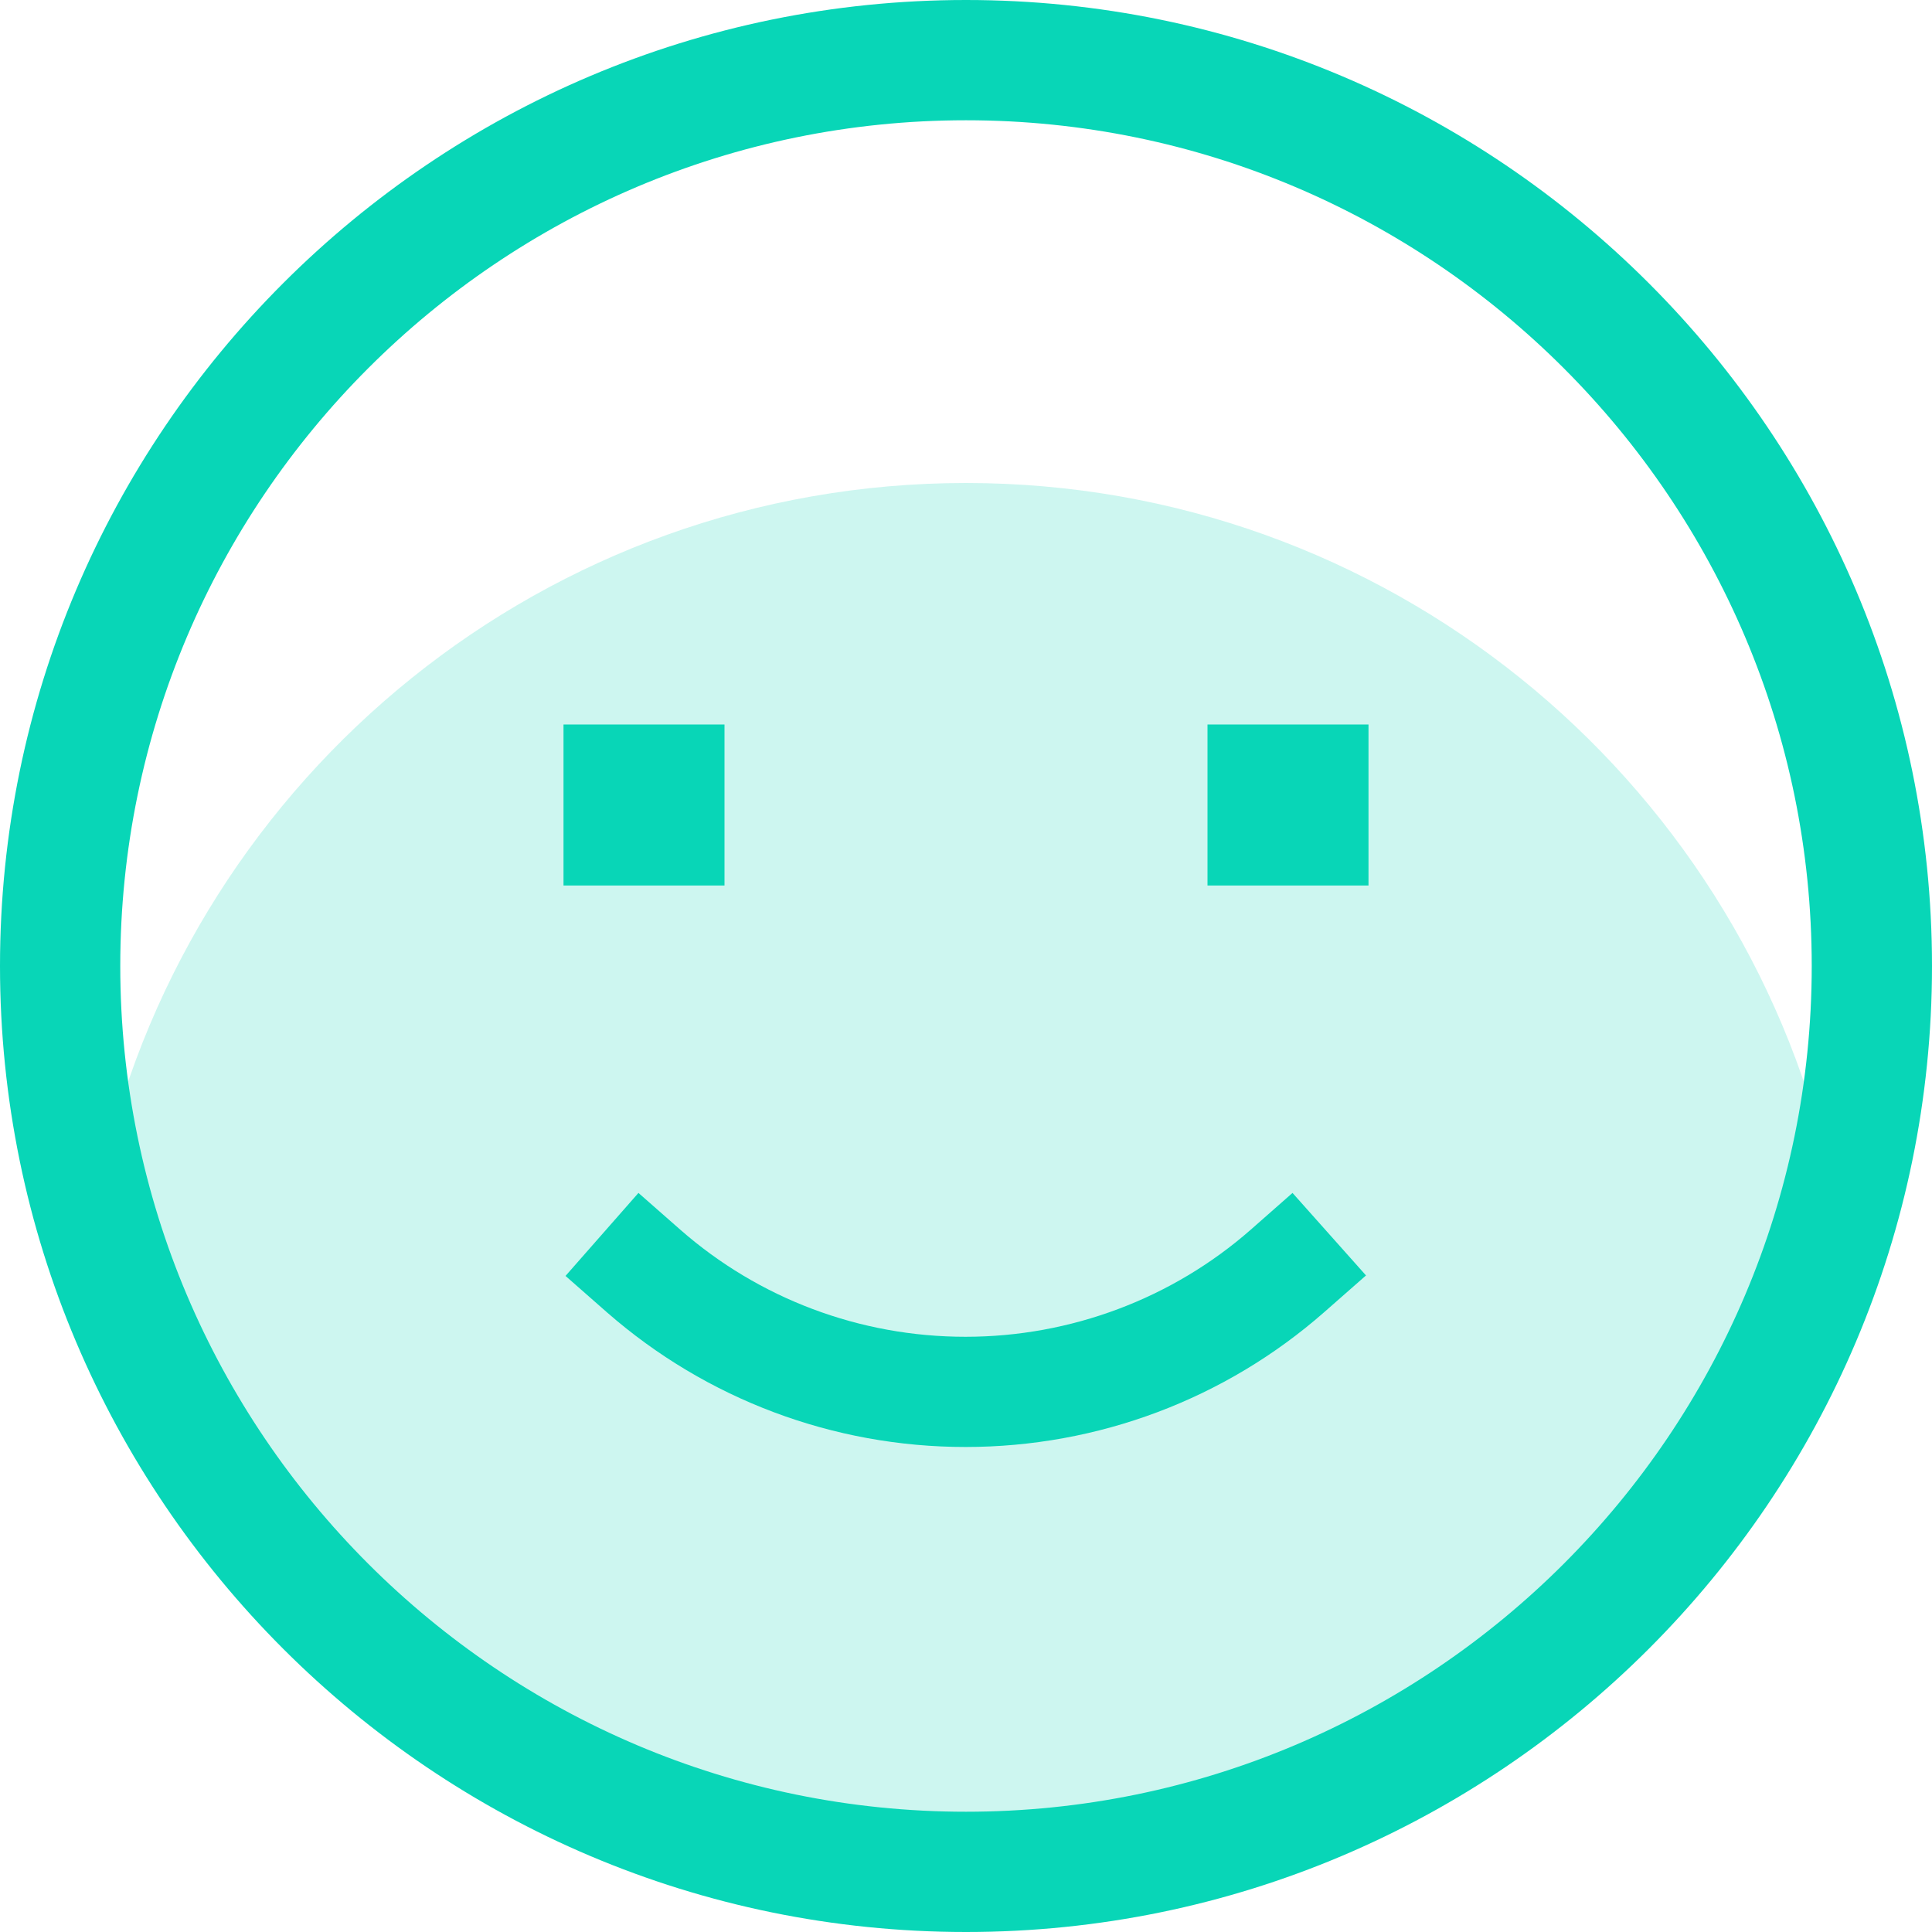<svg width="24" height="24" viewBox="0 0 24 24" fill="none" xmlns="http://www.w3.org/2000/svg">
<path opacity="0.2" d="M12 23C17.212 23 21.581 19.369 22.712 14.5C21.581 9.631 17.212 6 12 6C6.787 6 2.419 9.631 1.287 14.5C2.419 19.369 6.787 23 12 23Z" fill="#08D6B7"/>
<path d="M16.969 15.844L16.45 16.3C15.219 17.381 13.638 17.975 11.994 17.975C10.35 17.975 8.775 17.381 7.544 16.306L7.025 15.85L7.931 14.819L8.45 15.275C9.425 16.131 10.681 16.606 11.994 16.606C13.3 16.606 14.563 16.131 15.538 15.275L16.056 14.819L16.969 15.844Z" fill="#08D6B7"/>
<path d="M12 0C5.381 0 0 5.381 0 12C0 18.619 5.381 24 12 24C18.619 24 24 18.619 24 12C24 5.381 18.619 0 12 0ZM12 22.506C6.206 22.506 1.494 17.794 1.494 12C1.494 6.206 6.206 1.494 12 1.494C17.794 1.494 22.506 6.206 22.506 12C22.506 17.794 17.794 22.506 12 22.506Z" fill="#08D6B7"/>
<path d="M7 9H9V11H7V9Z" fill="#08D6B7"/>
<path d="M15 9H17V11H15V9Z" fill="#08D6B7"/>
</svg>
